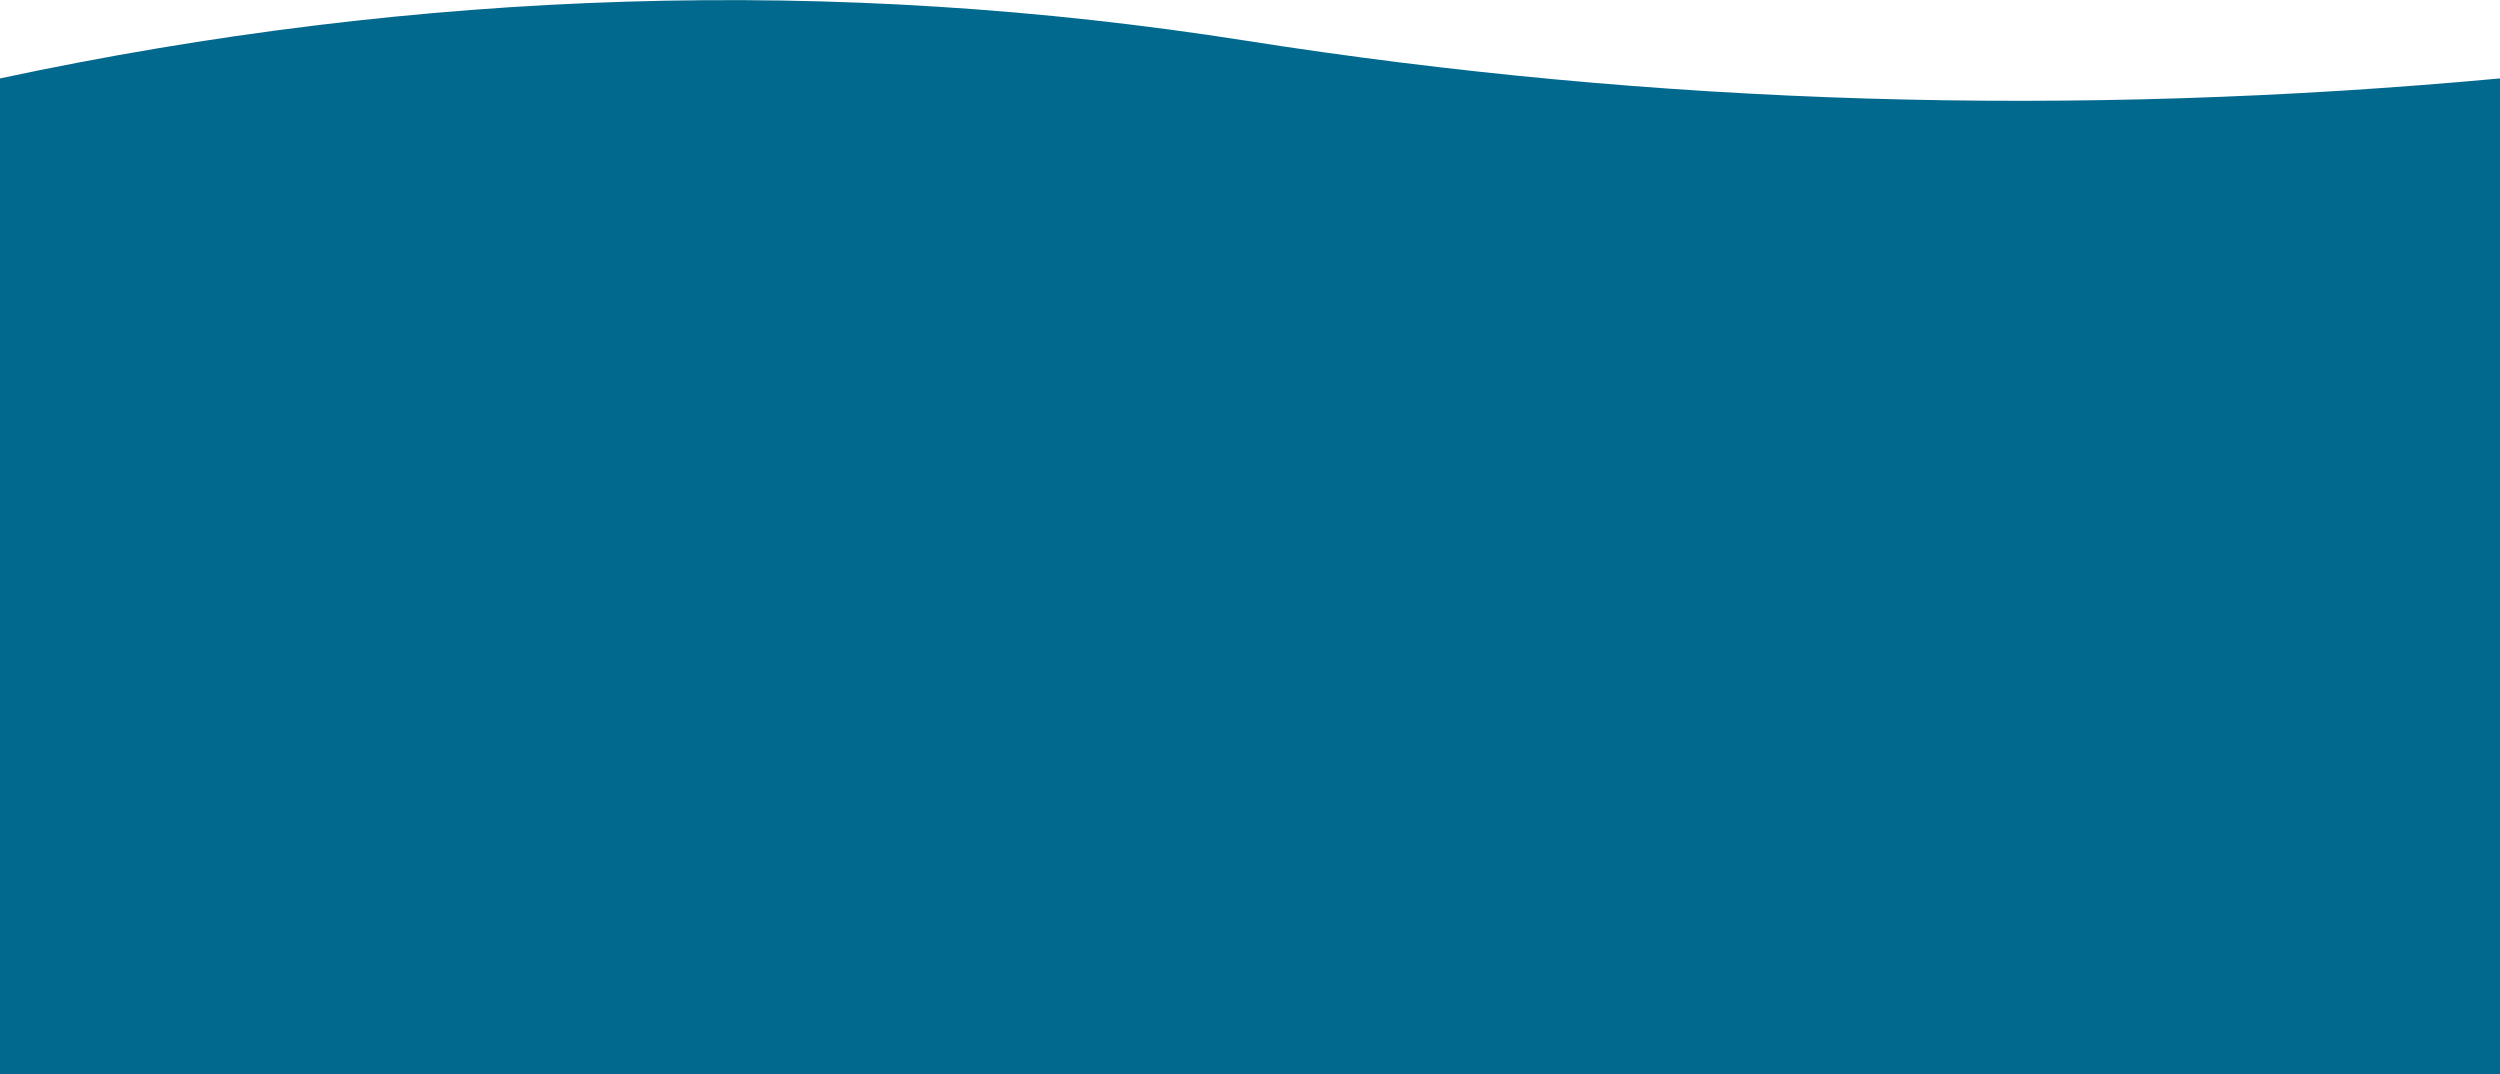 <?xml version="1.0" encoding="UTF-8" standalone="no"?>
<svg
   xmlns:dc="http://purl.org/dc/elements/1.1/"
   xmlns:cc="http://creativecommons.org/ns#"
   xmlns:rdf="http://www.w3.org/1999/02/22-rdf-syntax-ns#"
   xmlns:svg="http://www.w3.org/2000/svg"
   xmlns="http://www.w3.org/2000/svg"
   xmlns:sodipodi="http://sodipodi.sourceforge.net/DTD/sodipodi-0.dtd"
   xmlns:inkscape="http://www.inkscape.org/namespaces/inkscape"
   width="1445px"
   height="621px"
   viewBox="0 0 1445 621"
   version="1.1"
   id="svg9"
   sodipodi:docname="Footer_bg.svg"
   inkscape:version="0.92.5 (2060ec1f9f, 2020-04-08)">
  <defs
     id="defs13" />
  <sodipodi:namedview
     pagecolor="#ffffff"
     bordercolor="#666666"
     borderopacity="1"
     objecttolerance="10"
     gridtolerance="10"
     guidetolerance="10"
     inkscape:pageopacity="0"
     inkscape:pageshadow="2"
     inkscape:window-width="1920"
     inkscape:window-height="1013"
     id="namedview11"
     showgrid="false"
     inkscape:zoom="0.22214533"
     inkscape:cx="722.5"
     inkscape:cy="310.5"
     inkscape:window-x="0"
     inkscape:window-y="330"
     inkscape:window-maximized="1"
     inkscape:current-layer="svg9" />
  <!-- Generator: Sketch 63.1 (92452) - https://sketch.com -->
  <title
     id="title2">Footer_bg</title>
  <desc
     id="desc4">Created with Sketch.</desc>
  <g
     id="Symbols"
     stroke="none"
     stroke-width="1"
     fill="none"
     fill-rule="evenodd"
     style="fill:#01688e;fill-opacity:1">
    <g
       id="Footer"
       transform="translate(0, -39)"
       fill="#6206A8"
       style="fill:#01688e;fill-opacity:1">
      <path
         d="M0,84.325 C243,32.442 483,25.167 720,62.5 C957,99.833 1198.667,107.108 1445,84.325 L1445,660 L0,660 L0,84.325 Z"
         id="Footer_bg"
         style="fill:#01688e;fill-opacity:1" />
    </g>
  </g>
</svg>

